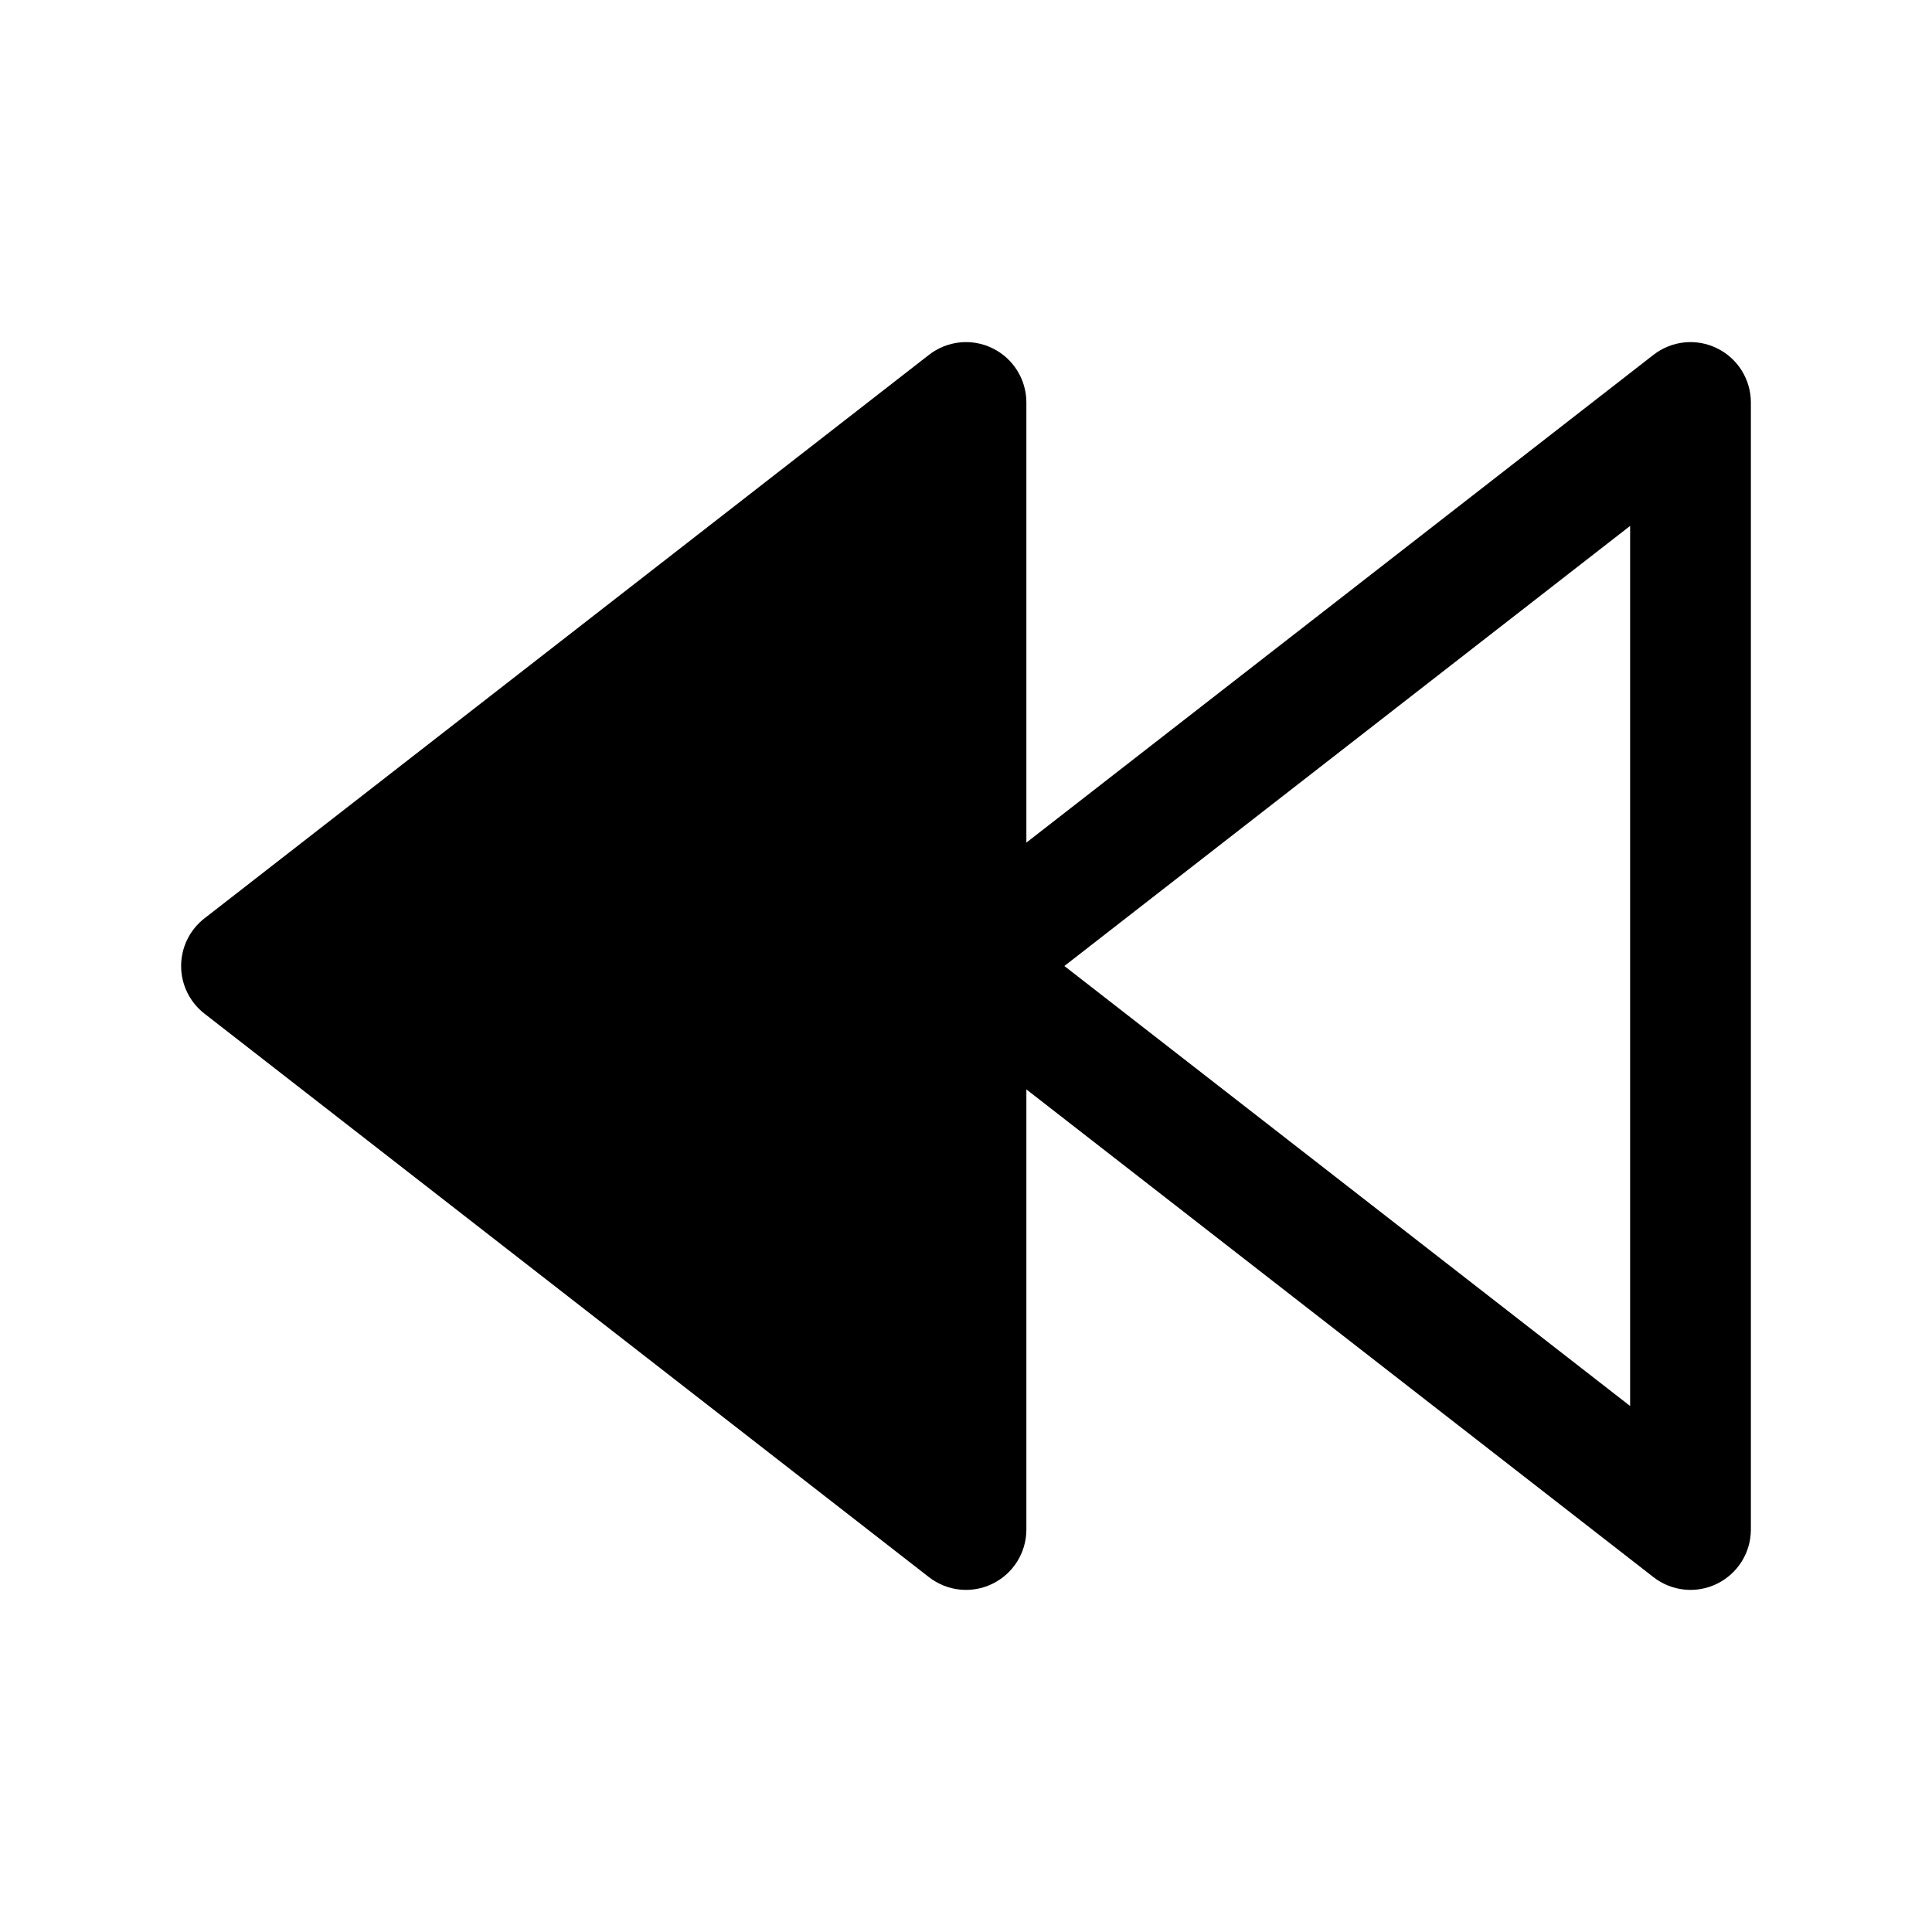 <svg viewBox="0 0 24 24" width="24" height="24" fill="black" xmlns="http://www.w3.org/2000/svg">
 <g transform="translate(2.25, 4.25)">
  <path d="M10.5 0.75C10.5 0.464 10.337 0.202 10.079 0.076C9.822 -0.05 9.516 -0.018 9.29 0.158L0.29 7.158C0.107 7.3 0 7.519 0 7.75C0 7.981 0.107 8.2 0.29 8.342L9.29 15.342C9.516 15.518 9.822 15.55 10.079 15.424C10.337 15.298 10.5 15.037 10.5 14.75L10.5 9.283L18.29 15.342C18.516 15.518 18.822 15.55 19.079 15.424C19.337 15.298 19.5 15.037 19.5 14.75L19.5 0.75C19.5 0.464 19.337 0.202 19.079 0.076C18.822 -0.05 18.516 -0.018 18.29 0.158L10.5 6.217L10.5 0.75ZM9 2.283L1.972 7.75L9 13.216L9 2.283ZM18 13.216L10.972 7.75L18 2.283L18 13.216Z" fill-rule="EVENODD"></path>
 </g>
</svg>
